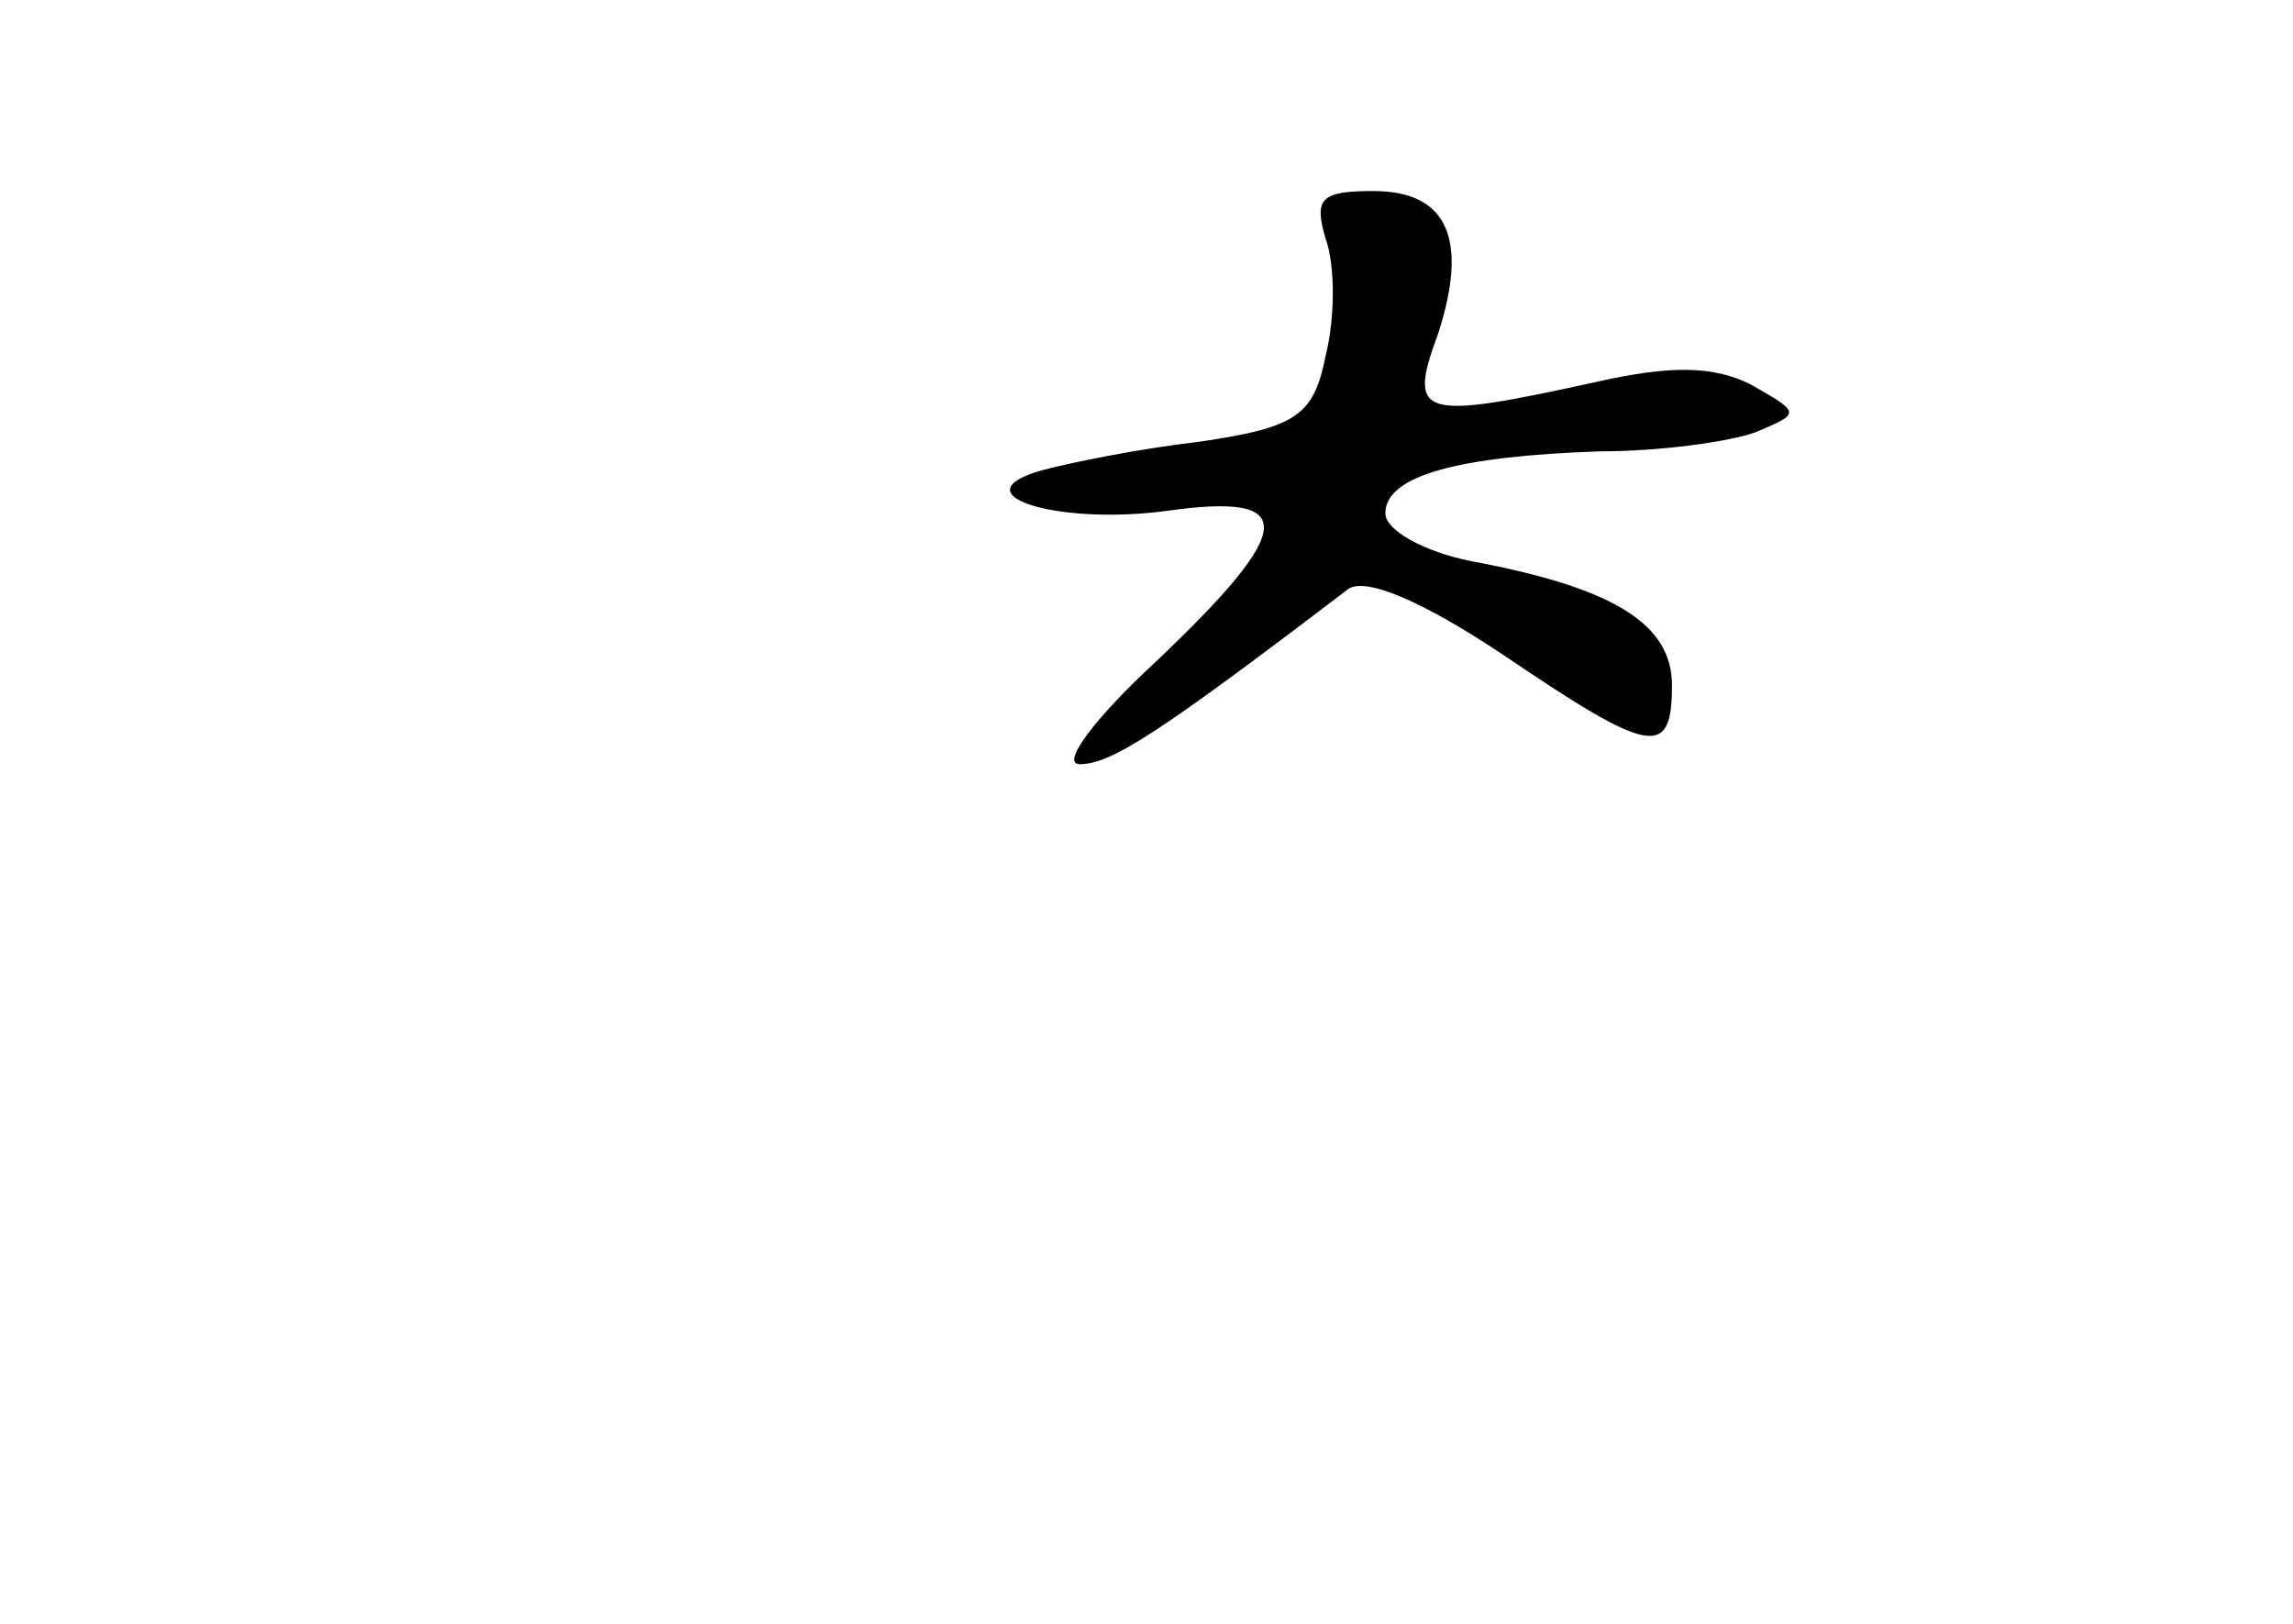 <?xml version="1.0" standalone="no"?>
<!DOCTYPE svg PUBLIC "-//W3C//DTD SVG 20010904//EN"
 "http://www.w3.org/TR/2001/REC-SVG-20010904/DTD/svg10.dtd">
<svg version="1.0" xmlns="http://www.w3.org/2000/svg"
 width="96pt" height="68pt" viewBox="0 0 96 68"
 preserveAspectRatio="xMidYMid meet">
<g transform="translate(0,68) scale(0.1,-0.1)"
fill="#000000" stroke="none">
<path d="M555 580 c4 -11 4 -33 0 -49 -5 -25 -12 -30 -53 -36 -26 -3 -55 -9
-66 -12 -35 -10 6 -23 52 -17 56 8 55 -7 -4 -63 -26 -24 -40 -43 -32 -43 13 0
32 12 112 73 7 6 32 -5 65 -27 62 -42 71 -44 71 -13 0 26 -25 41 -84 52 -20 4
-36 13 -36 20 0 16 31 24 90 26 25 0 54 4 65 8 19 8 19 8 -2 20 -16 8 -34 8
-65 1 -73 -16 -79 -15 -66 20 13 40 4 60 -27 60 -22 0 -25 -3 -20 -20z"/>
</g>
</svg>
